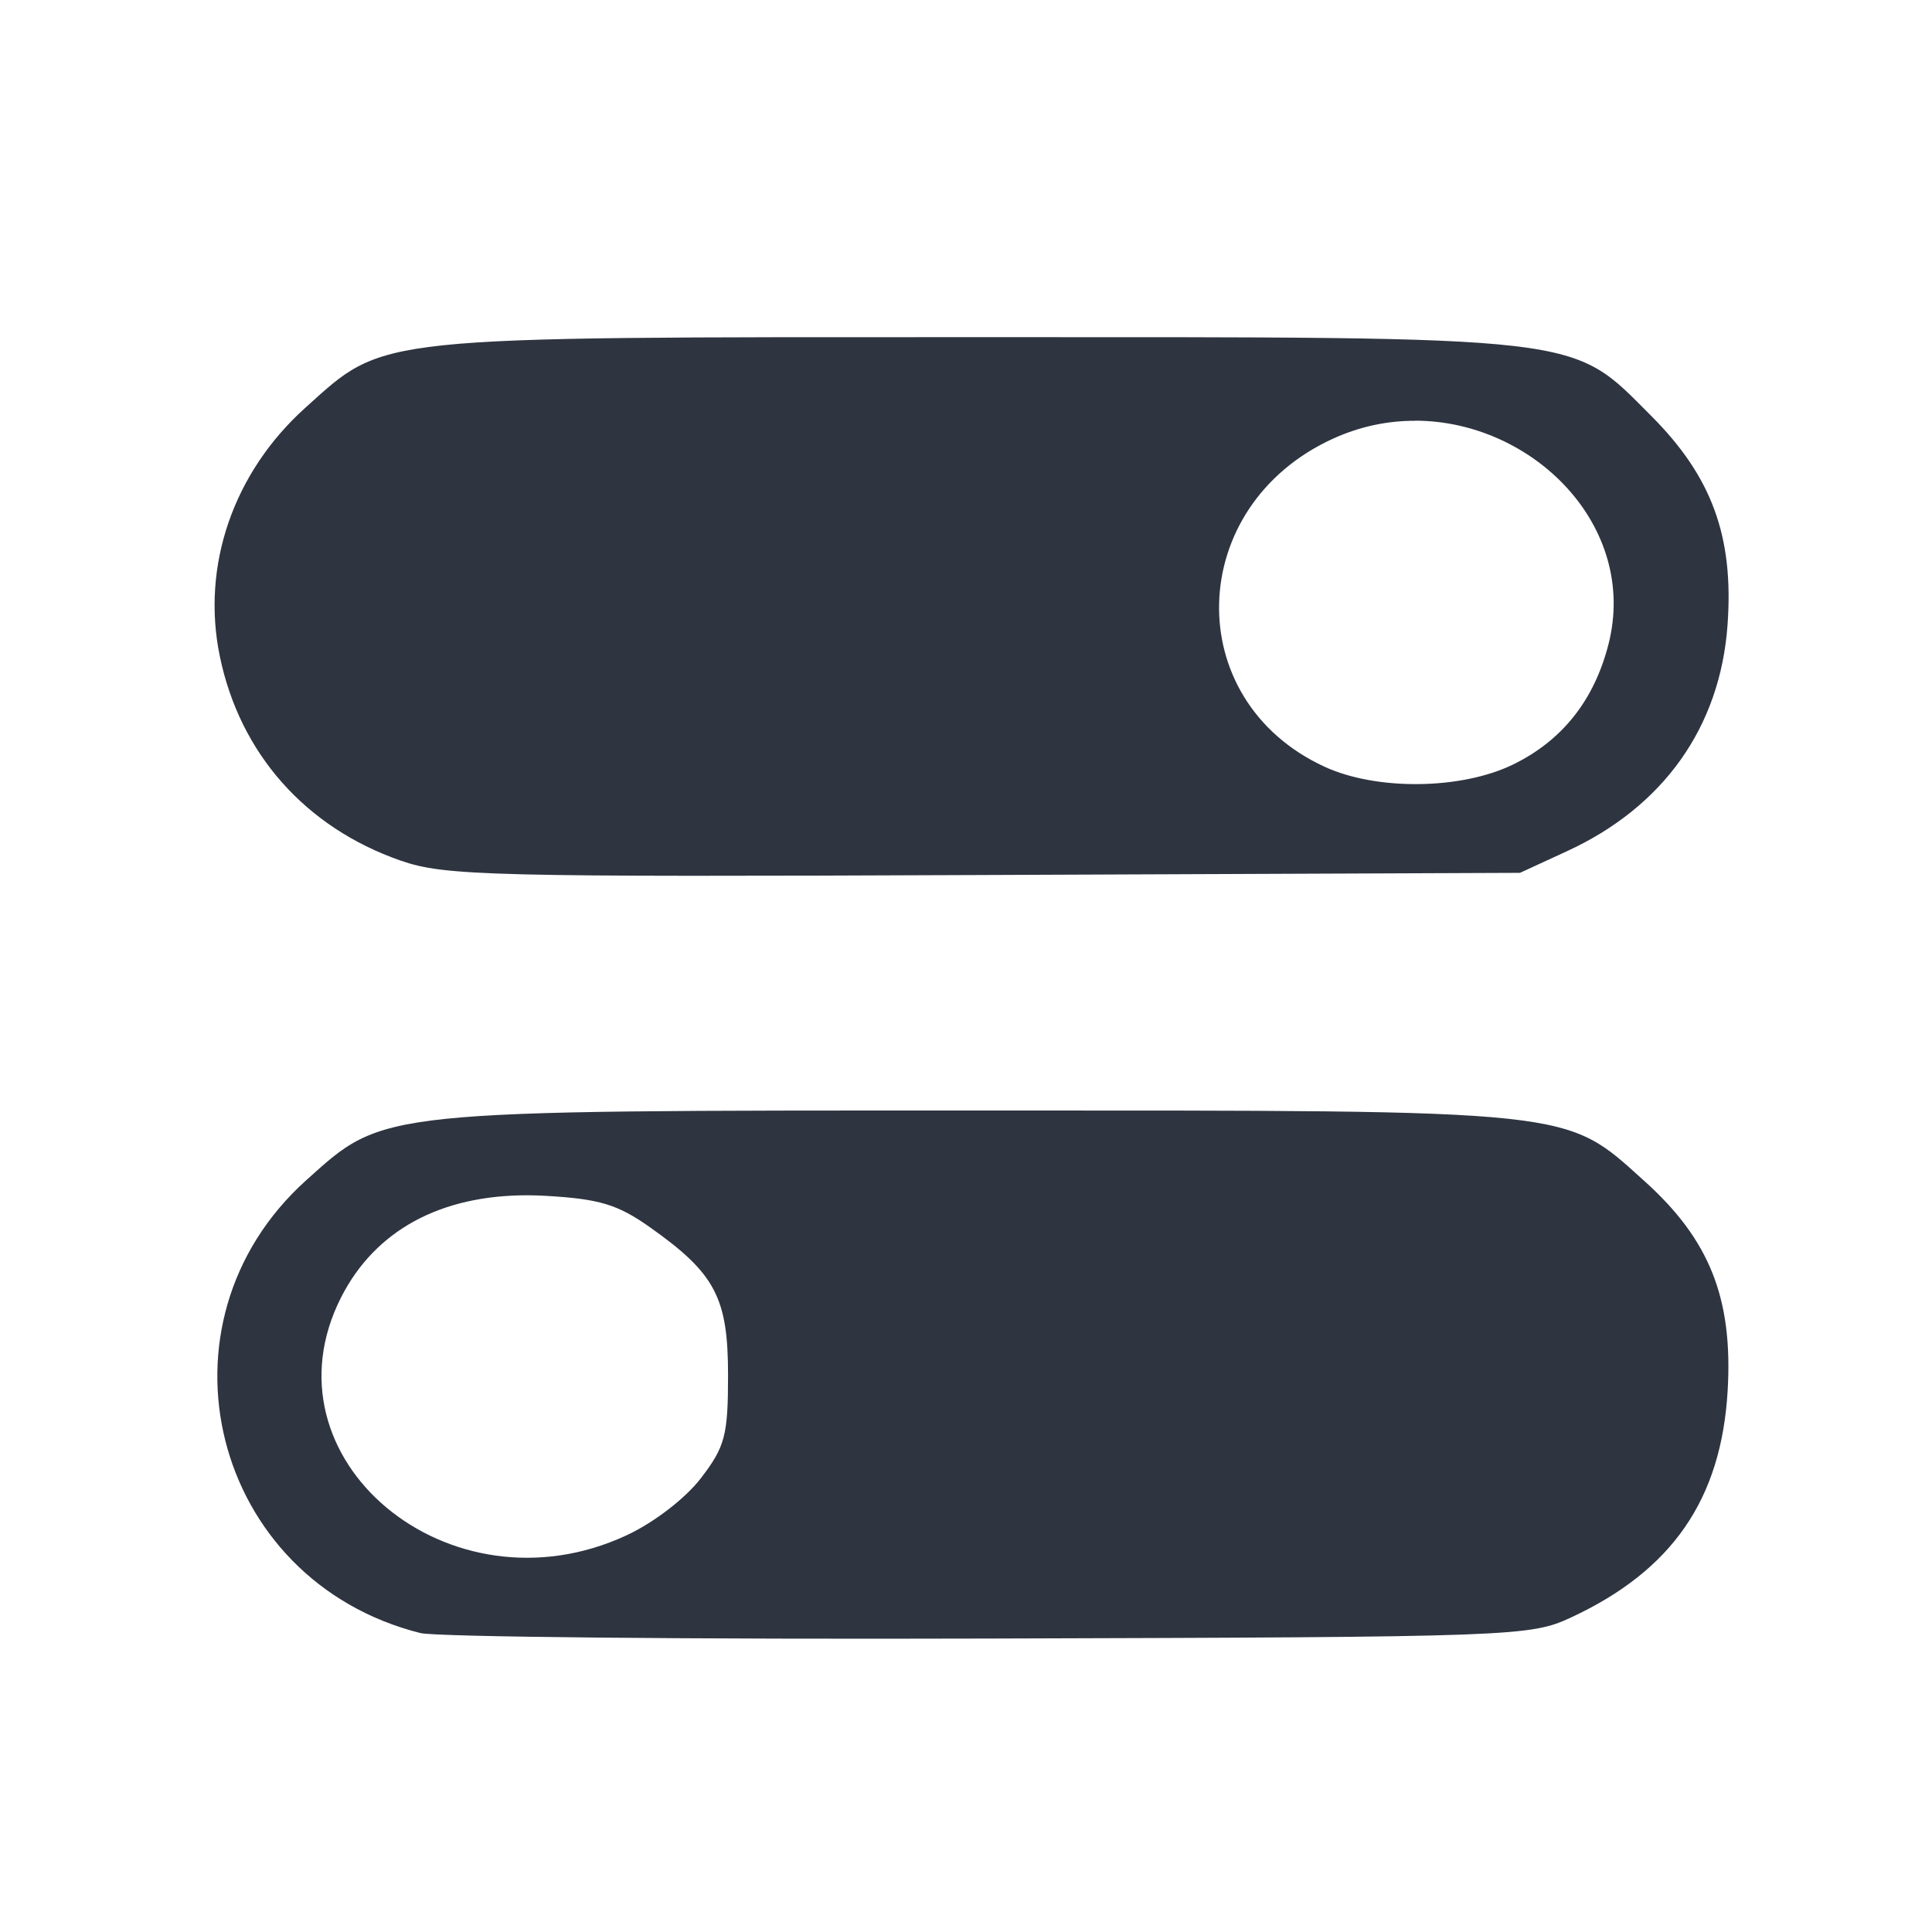 <?xml version='1.0' encoding='UTF-8'?>
<svg xmlns:inkscape="http://www.inkscape.org/namespaces/inkscape" xmlns:sodipodi="http://sodipodi.sourceforge.net/DTD/sodipodi-0.dtd" xmlns="http://www.w3.org/2000/svg" xmlns:svg="http://www.w3.org/2000/svg" xmlns:rdf="http://www.w3.org/1999/02/22-rdf-syntax-ns#" xmlns:cc="http://creativecommons.org/ns#" xmlns:dc="http://purl.org/dc/elements/1.1/" width="64" height="64" version="1.1" viewBox="0 0 16.933 16.933" id="svg7" sodipodi:docname="org.gnome.Settings.svg" inkscape:version="1.4 (e7c3feb100, 2024-10-09)">
  <sodipodi:namedview id="namedview7" pagecolor="#9c4444" bordercolor="#2e3440" borderopacity="0.25" inkscape:showpageshadow="2" inkscape:pageopacity="0.0" inkscape:pagecheckerboard="0" inkscape:deskcolor="#d1d1d1" inkscape:zoom="6.15625" inkscape:cx="15.837563" inkscape:cy="29.807107" inkscape:window-width="1183" inkscape:window-height="940" inkscape:window-x="35" inkscape:window-y="32" inkscape:window-maximized="0" inkscape:current-layer="svg7" showgrid="false"/>
  <defs id="defs2">
    <style id="current-color-scheme" type="text/css">.ColorScheme-Text {color:#2e3440} .ColorScheme-Highlight {color:#3b4252}</style></defs>
  <path id="path99" style="fill:#2e3440;stroke-width:0.082" d="m 8.545,2.955 c -5.312,0 -5.164,-0.016 -5.868,0.618 C 2.044,4.142 1.762,4.961 1.927,5.754 2.103,6.604 2.676,7.251 3.509,7.542 3.9,7.678 4.285,7.687 8.627,7.669 l 4.695,-0.019 0.408,-0.188 C 14.579,7.073 15.077,6.372 15.141,5.477 15.197,4.704 15.004,4.178 14.473,3.646 13.759,2.932 13.953,2.955 8.545,2.955 Z m 3.859,0.732 c 1.03,0.002 1.954,0.921 1.695,1.954 -0.125,0.495 -0.407,0.851 -0.841,1.061 -0.454,0.22 -1.194,0.228 -1.649,0.018 C 10.341,6.136 10.387,4.433 11.687,3.843 11.923,3.736 12.166,3.687 12.404,3.688 Z M 8.586,9.733 c -5.3,0 -5.212,-0.009 -5.902,0.611 -1.396,1.256 -0.828,3.51 1.001,3.969 0.135,0.034 2.377,0.056 4.982,0.048 4.619,-0.013 4.744,-0.018 5.103,-0.185 0.886,-0.412 1.316,-1.035 1.372,-1.987 0.047,-0.809 -0.158,-1.324 -0.73,-1.838 C 13.709,9.718 13.852,9.733 8.586,9.733 Z M 4.628,10.476 c 0.051,1.98e-4 0.103,0.002 0.156,0.005 0.47,0.027 0.629,0.075 0.912,0.275 0.573,0.405 0.685,0.617 0.685,1.296 0,0.527 -0.026,0.627 -0.236,0.901 -0.136,0.178 -0.412,0.391 -0.653,0.503 -1.553,0.723 -3.223,-0.672 -2.501,-2.088 0.298,-0.584 0.869,-0.894 1.636,-0.892 z" class="ColorScheme-Text"/>
  </svg>
